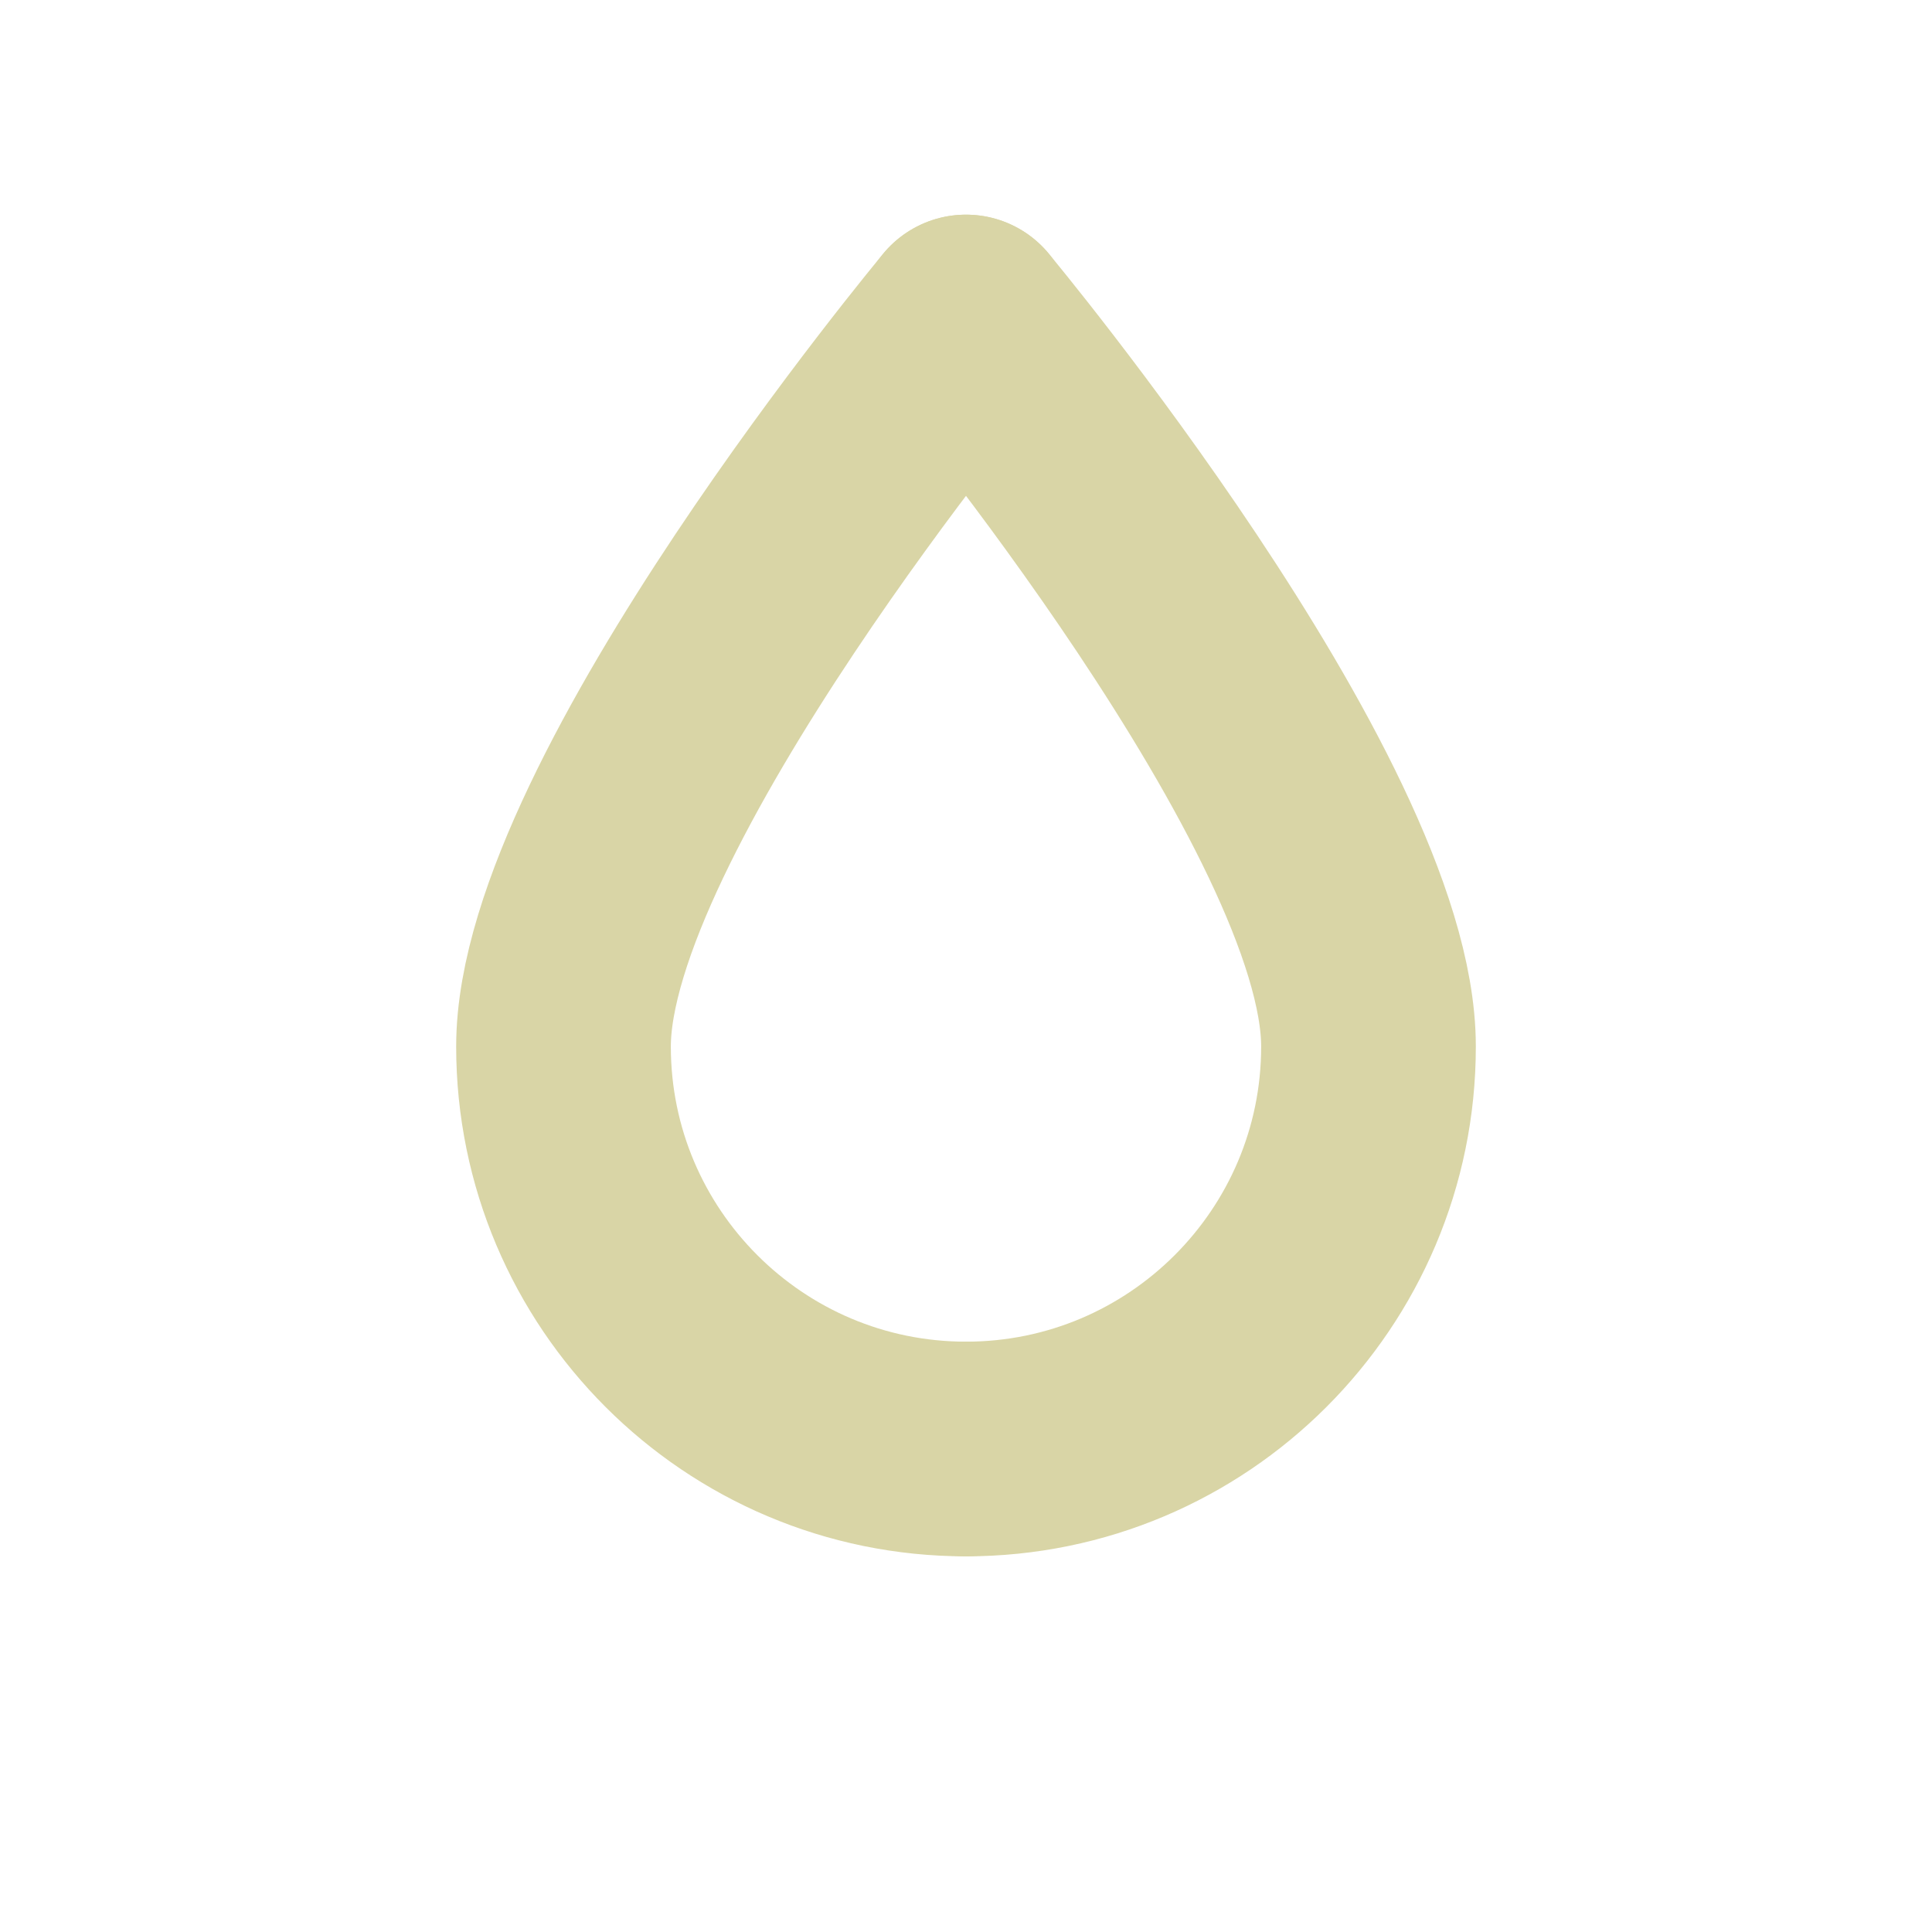 <svg width="18" height="18" viewBox="0 0 18 18" fill="none" xmlns="http://www.w3.org/2000/svg">
<path d="M9 3C9 3 12.75 7.5 12.75 9.75C12.75 11.82 11.07 13.5 9 13.5" stroke="#D9D5A6" stroke-width="2" stroke-linecap="round" stroke-linejoin="round"/>
<path d="M9 3C9 3 5.25 7.5 5.25 9.75C5.25 11.82 6.93 13.5 9 13.5" stroke="#D9D5A6" stroke-width="2" stroke-linecap="round" stroke-linejoin="round"/>
</svg>
